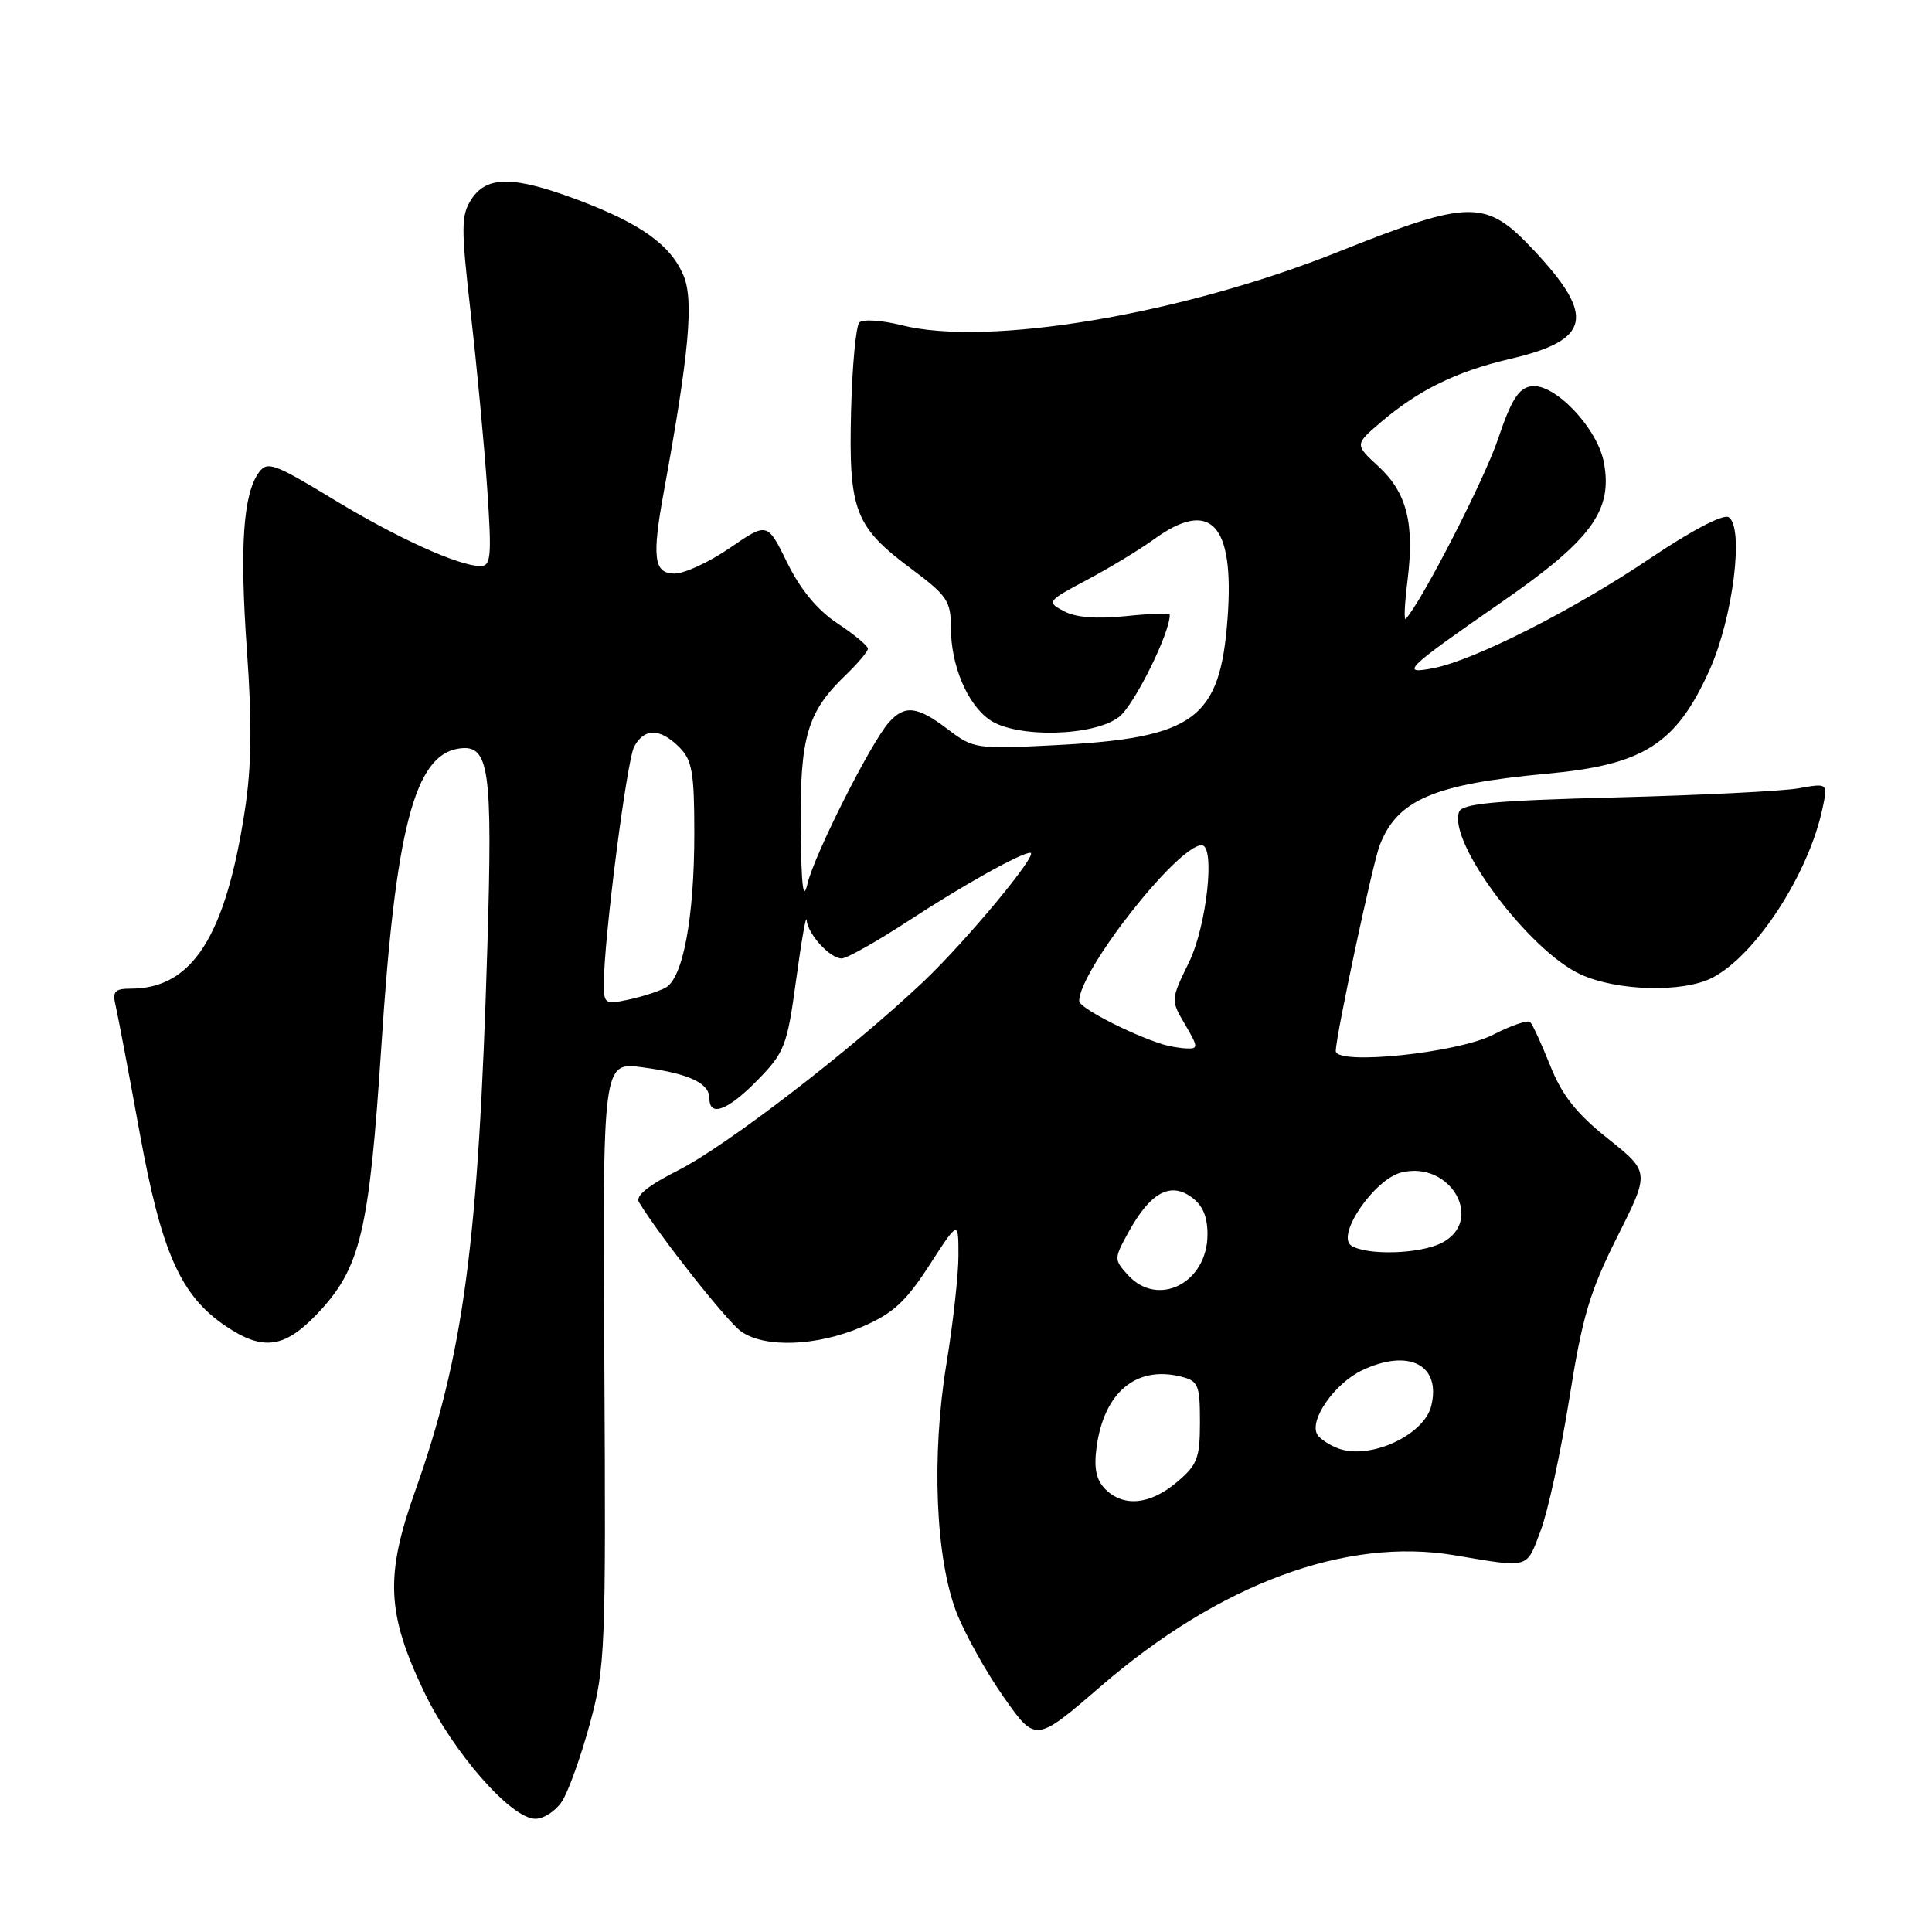 <?xml version="1.0" encoding="UTF-8" standalone="no"?>
<!DOCTYPE svg PUBLIC "-//W3C//DTD SVG 1.1//EN" "http://www.w3.org/Graphics/SVG/1.1/DTD/svg11.dtd" >
<svg xmlns="http://www.w3.org/2000/svg" xmlns:xlink="http://www.w3.org/1999/xlink" version="1.1" viewBox="0 0 256 256">
 <g >
 <path fill="currentColor"
d=" M 74.47 238.69 C 75.30 237.41 76.96 232.80 78.15 228.44 C 80.21 220.85 80.29 218.74 80.08 180.61 C 79.85 140.72 79.85 140.72 85.10 141.42 C 91.26 142.24 94.00 143.50 94.00 145.54 C 94.00 148.07 96.46 147.14 100.40 143.10 C 103.97 139.45 104.30 138.58 105.49 129.85 C 106.19 124.71 106.81 121.14 106.88 121.92 C 107.04 123.79 109.98 127.00 111.53 127.00 C 112.20 127.00 116.18 124.76 120.37 122.02 C 127.73 117.22 135.28 113.00 136.52 113.00 C 137.74 113.00 128.05 124.68 122.37 130.06 C 112.85 139.08 96.27 151.83 89.87 155.07 C 85.90 157.07 84.17 158.47 84.66 159.28 C 87.33 163.71 96.37 175.15 98.22 176.44 C 101.36 178.64 108.26 178.38 114.21 175.82 C 118.33 174.04 120.00 172.51 123.14 167.66 C 127.00 161.69 127.00 161.69 127.00 166.36 C 127.00 168.92 126.28 175.40 125.40 180.76 C 123.41 192.95 123.96 206.44 126.74 213.65 C 127.84 216.48 130.64 221.52 132.98 224.85 C 137.22 230.90 137.22 230.90 145.85 223.45 C 161.60 209.85 178.33 203.65 192.74 206.08 C 202.78 207.77 202.22 207.93 204.14 202.83 C 205.11 200.27 206.82 192.39 207.94 185.33 C 209.66 174.49 210.64 171.16 214.29 163.90 C 218.61 155.30 218.61 155.30 213.05 150.87 C 208.88 147.55 206.98 145.14 205.42 141.22 C 204.27 138.35 203.08 135.74 202.76 135.43 C 202.45 135.12 200.24 135.87 197.85 137.10 C 193.15 139.53 177.00 141.20 177.00 139.26 C 177.00 137.28 181.88 114.43 182.82 112.00 C 185.15 105.97 190.01 103.90 204.98 102.52 C 217.83 101.34 222.11 98.60 226.55 88.72 C 229.64 81.82 231.13 69.82 229.05 68.53 C 228.33 68.09 224.12 70.30 218.67 73.97 C 208.59 80.77 195.45 87.44 190.00 88.52 C 185.38 89.43 186.19 88.64 199.09 79.70 C 210.88 71.52 213.72 67.64 212.52 61.28 C 211.67 56.71 205.96 50.72 202.90 51.18 C 201.22 51.43 200.24 52.99 198.49 58.19 C 196.70 63.52 188.41 79.68 186.27 82.00 C 186.01 82.28 186.12 79.96 186.51 76.85 C 187.44 69.30 186.40 65.26 182.64 61.79 C 179.50 58.90 179.50 58.90 183.00 55.92 C 188.00 51.66 193.03 49.20 200.13 47.55 C 210.79 45.06 211.46 41.92 203.21 33.13 C 196.85 26.36 194.86 26.38 177.15 33.44 C 156.40 41.70 130.88 45.97 119.45 43.09 C 116.84 42.43 114.33 42.27 113.87 42.73 C 113.42 43.18 112.92 48.49 112.77 54.53 C 112.45 67.66 113.25 69.77 120.75 75.37 C 125.51 78.92 126.00 79.64 126.00 83.17 C 126.00 88.16 128.15 93.29 131.12 95.37 C 134.63 97.83 144.98 97.59 148.30 94.98 C 150.30 93.40 155.00 83.94 155.00 81.48 C 155.00 81.23 152.38 81.30 149.17 81.64 C 145.30 82.04 142.54 81.82 140.98 80.99 C 138.66 79.75 138.72 79.67 144.06 76.82 C 147.05 75.23 151.03 72.82 152.90 71.46 C 160.39 66.03 163.57 69.38 162.67 81.78 C 161.70 95.31 158.35 97.79 139.78 98.74 C 129.34 99.27 128.97 99.21 125.60 96.64 C 121.54 93.55 119.88 93.36 117.76 95.75 C 115.36 98.46 107.92 113.23 107.01 117.06 C 106.43 119.56 106.18 117.52 106.10 109.65 C 105.99 97.65 106.97 94.32 112.05 89.46 C 113.67 87.90 115.00 86.32 115.00 85.95 C 115.00 85.57 113.19 84.07 110.97 82.60 C 108.31 80.84 106.06 78.12 104.31 74.56 C 101.68 69.19 101.68 69.19 96.73 72.59 C 94.00 74.47 90.70 76.00 89.39 76.00 C 86.62 76.00 86.35 73.90 88.00 64.93 C 91.30 46.88 91.95 39.81 90.58 36.54 C 88.88 32.46 84.94 29.64 76.55 26.48 C 68.08 23.30 64.52 23.27 62.48 26.38 C 61.08 28.53 61.07 30.05 62.39 41.63 C 63.20 48.71 64.18 59.11 64.56 64.75 C 65.17 73.75 65.06 75.00 63.67 75.00 C 60.77 75.00 52.62 71.30 44.02 66.07 C 36.34 61.41 35.42 61.08 34.31 62.59 C 32.21 65.46 31.74 72.49 32.72 86.21 C 33.41 95.90 33.34 101.57 32.43 107.46 C 29.87 124.11 25.46 131.00 17.34 131.00 C 15.20 131.00 14.87 131.36 15.32 133.25 C 15.61 134.49 17.04 142.03 18.49 150.00 C 21.40 166.00 23.93 171.69 29.93 175.73 C 34.84 179.04 37.69 178.65 42.03 174.09 C 47.78 168.05 48.92 163.27 50.54 138.50 C 52.40 109.83 54.95 100.06 60.78 99.19 C 64.84 98.58 65.29 101.69 64.58 125.41 C 63.40 164.76 61.44 179.48 54.99 197.63 C 51.02 208.80 51.24 213.76 56.16 224.11 C 60.00 232.17 67.72 241.00 70.94 241.00 C 72.05 241.00 73.64 239.96 74.47 238.69 Z  M 226.90 129.55 C 232.64 126.59 239.64 115.83 241.49 107.13 C 242.21 103.76 242.21 103.76 238.36 104.45 C 236.24 104.83 225.36 105.37 214.18 105.66 C 198.12 106.07 193.76 106.47 193.34 107.57 C 191.80 111.56 202.62 126.01 209.46 129.12 C 214.33 131.34 223.04 131.55 226.90 129.55 Z  M 146.46 197.32 C 145.25 196.10 144.93 194.58 145.30 191.78 C 146.28 184.49 150.55 180.92 156.50 182.41 C 158.78 182.98 159.00 183.51 159.00 188.43 C 159.00 193.22 158.66 194.11 155.92 196.41 C 152.38 199.39 148.87 199.73 146.46 197.32 Z  M 177.34 191.93 C 176.17 191.50 174.92 190.67 174.56 190.10 C 173.41 188.23 176.83 183.31 180.49 181.57 C 186.69 178.63 191.00 180.86 189.64 186.32 C 188.66 190.20 181.50 193.47 177.34 191.93 Z  M 149.44 168.93 C 147.60 166.90 147.60 166.78 149.53 163.27 C 152.38 158.09 154.99 156.60 157.80 158.57 C 159.34 159.65 160.00 161.14 160.00 163.56 C 160.00 170.00 153.43 173.34 149.44 168.93 Z  M 179.07 165.06 C 176.98 163.74 182.08 156.27 185.68 155.36 C 192.21 153.73 196.79 161.78 191.00 164.71 C 188.10 166.17 181.15 166.38 179.07 165.06 Z  M 154.00 138.36 C 149.54 136.92 143.00 133.52 143.00 132.64 C 143.00 128.61 156.06 112.00 159.23 112.00 C 161.06 112.00 159.91 122.65 157.55 127.50 C 155.12 132.49 155.12 132.51 157.03 135.75 C 158.78 138.74 158.80 138.99 157.22 138.92 C 156.27 138.88 154.82 138.62 154.00 138.36 Z  M 80.01 130.33 C 80.03 124.32 83.05 100.78 84.03 98.94 C 85.36 96.45 87.47 96.47 90.00 99.00 C 91.72 100.72 92.00 102.33 92.00 110.45 C 92.00 121.62 90.49 129.68 88.16 130.89 C 87.25 131.37 85.04 132.08 83.25 132.46 C 80.18 133.12 80.00 133.00 80.01 130.33 Z "/>
</g>
</svg>